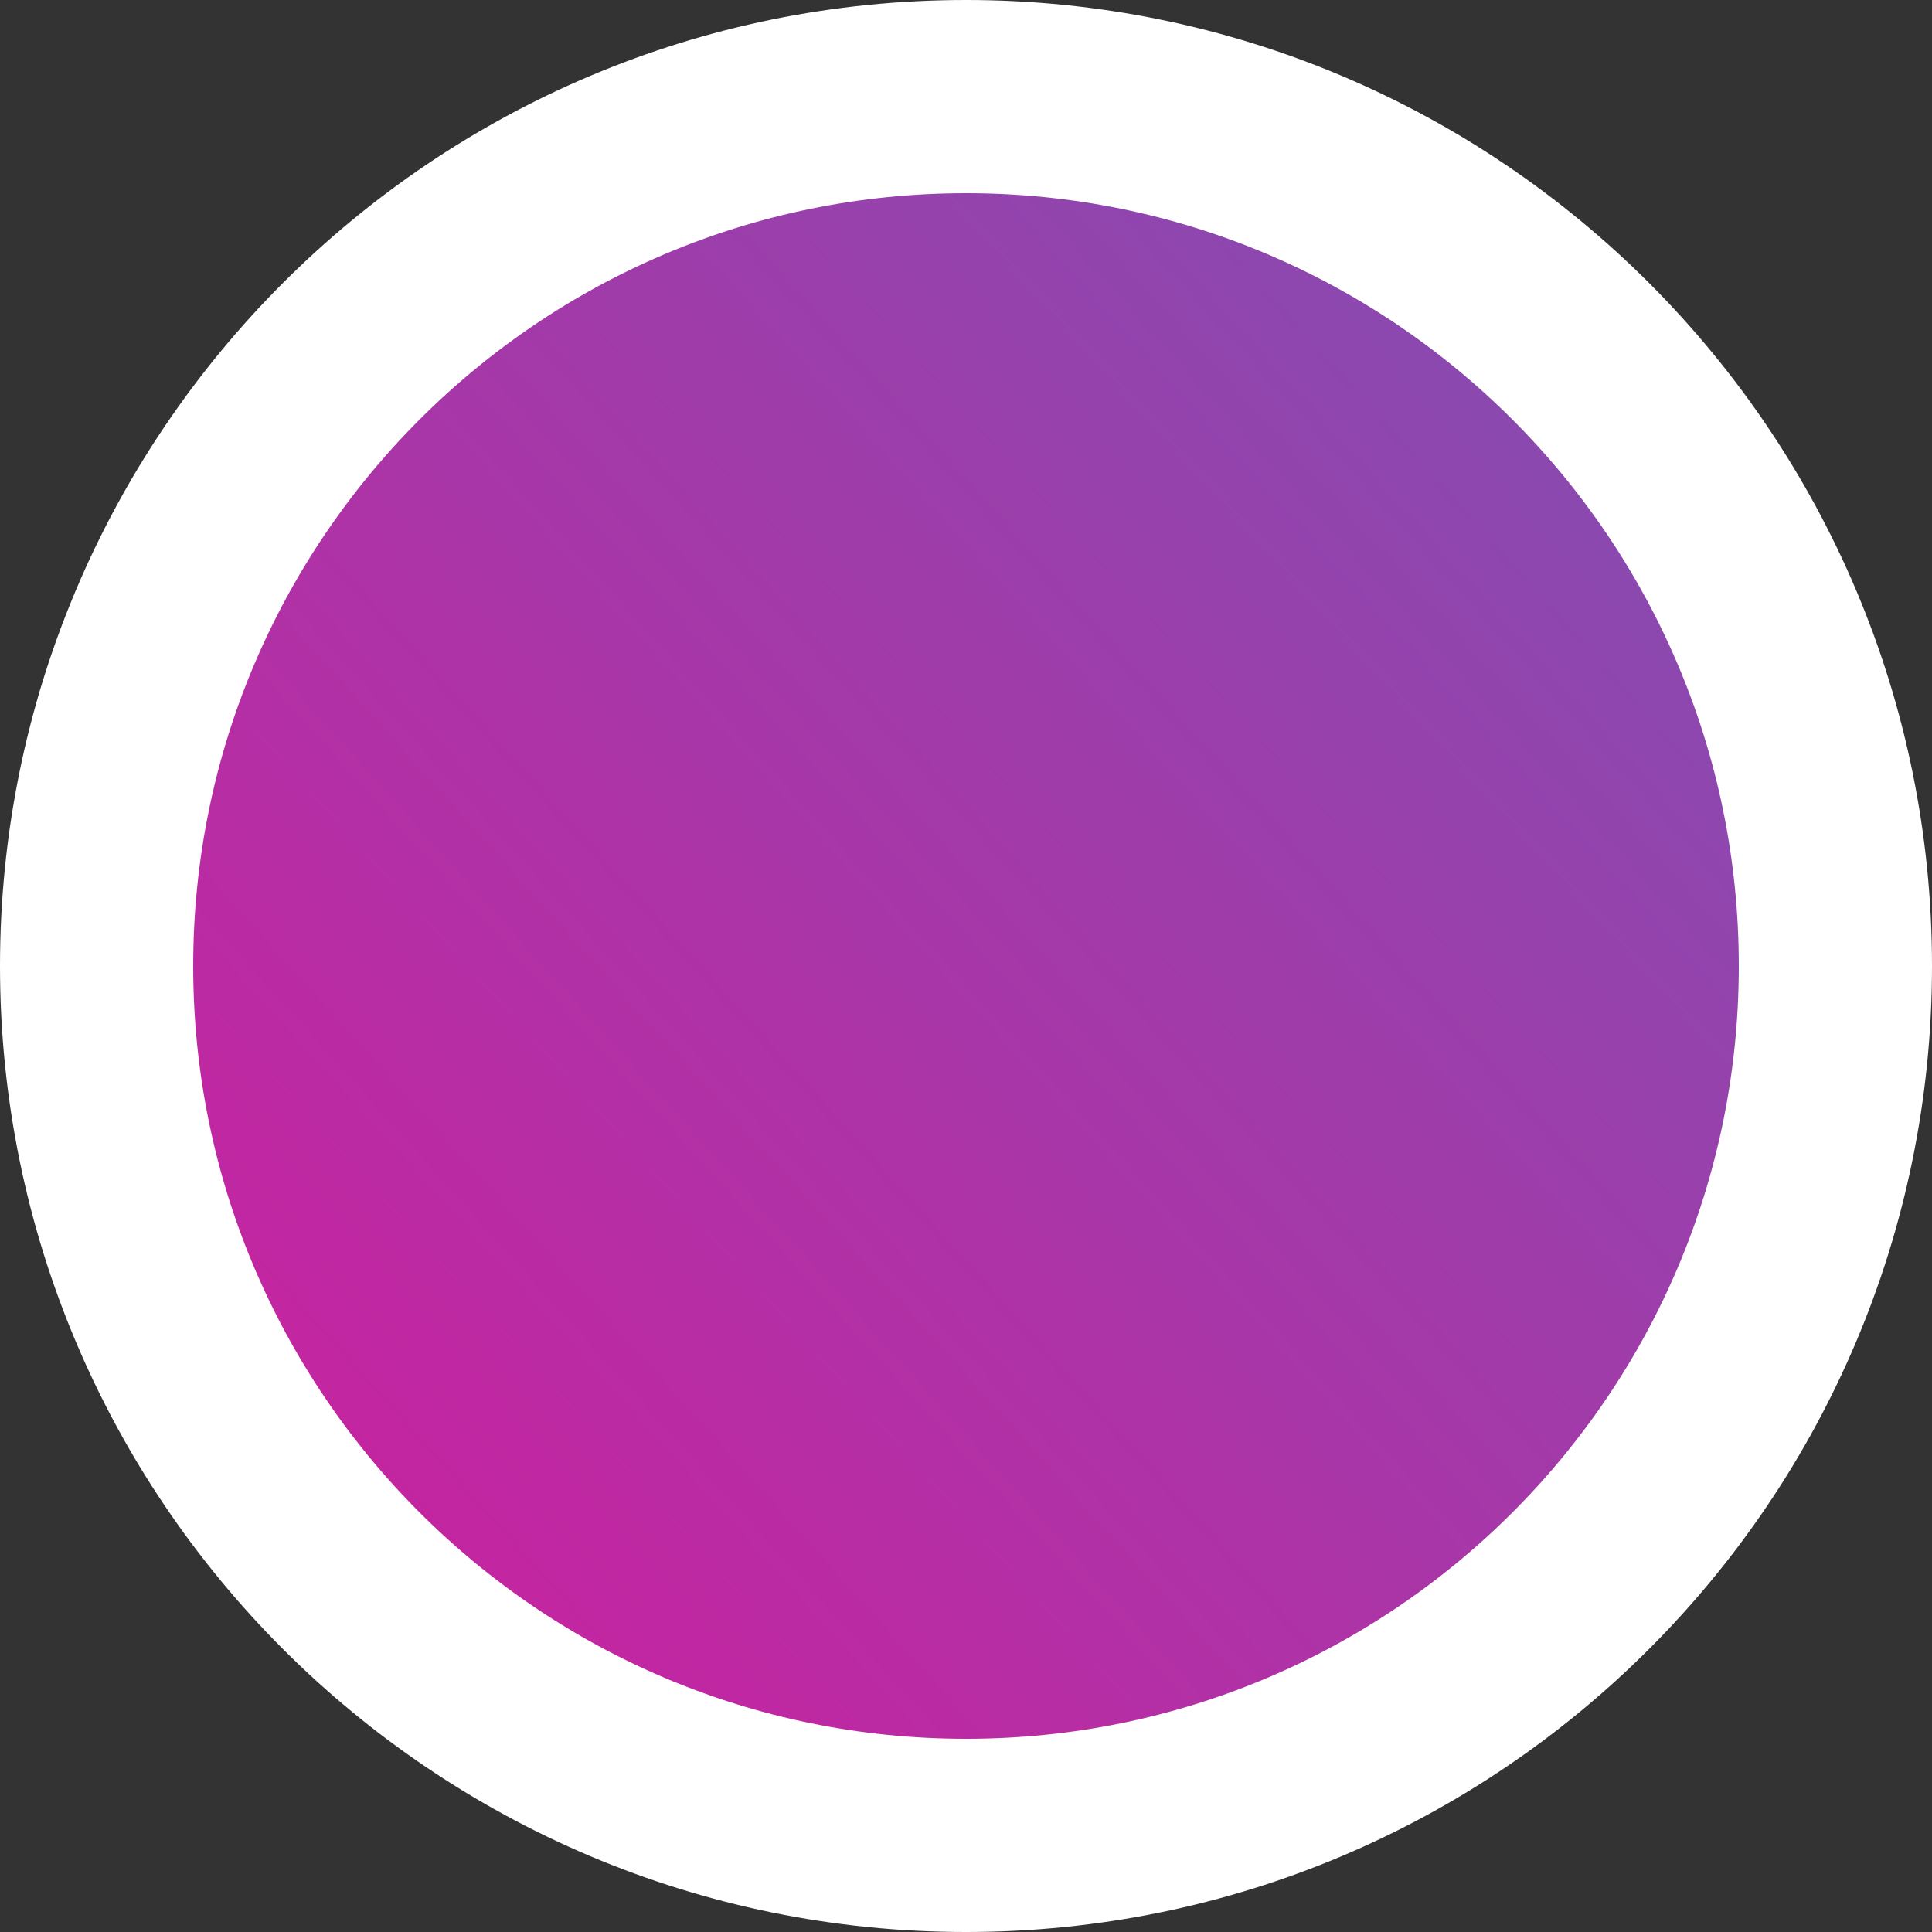 <svg width="10" height="10" viewBox="0 0 10 10" fill="none" xmlns="http://www.w3.org/2000/svg">
    <rect x="0" y="0" width="10" height="10" fill="#333333" stroke="none"/>
    <defs>
        <linearGradient id="paint0_linear_975_399" x1="1" y1="9" x2="9.394" y2="1.438"
            gradientUnits="userSpaceOnUse">
            <stop stop-color="#CF1E9E" />
            <stop offset="1" stop-color="#7F50B2" />
        </linearGradient>
    </defs>
    <path
        d="M5 9.5C7.485 9.5 9.5 7.485 9.5 5C9.5 2.515 7.485 0.5 5 0.5C2.515 0.5 0.5 2.515 0.5 5C0.5 7.485 2.515 9.5 5 9.5Z"
        fill="url(#paint0_linear_975_399)" stroke="white" />
</svg>